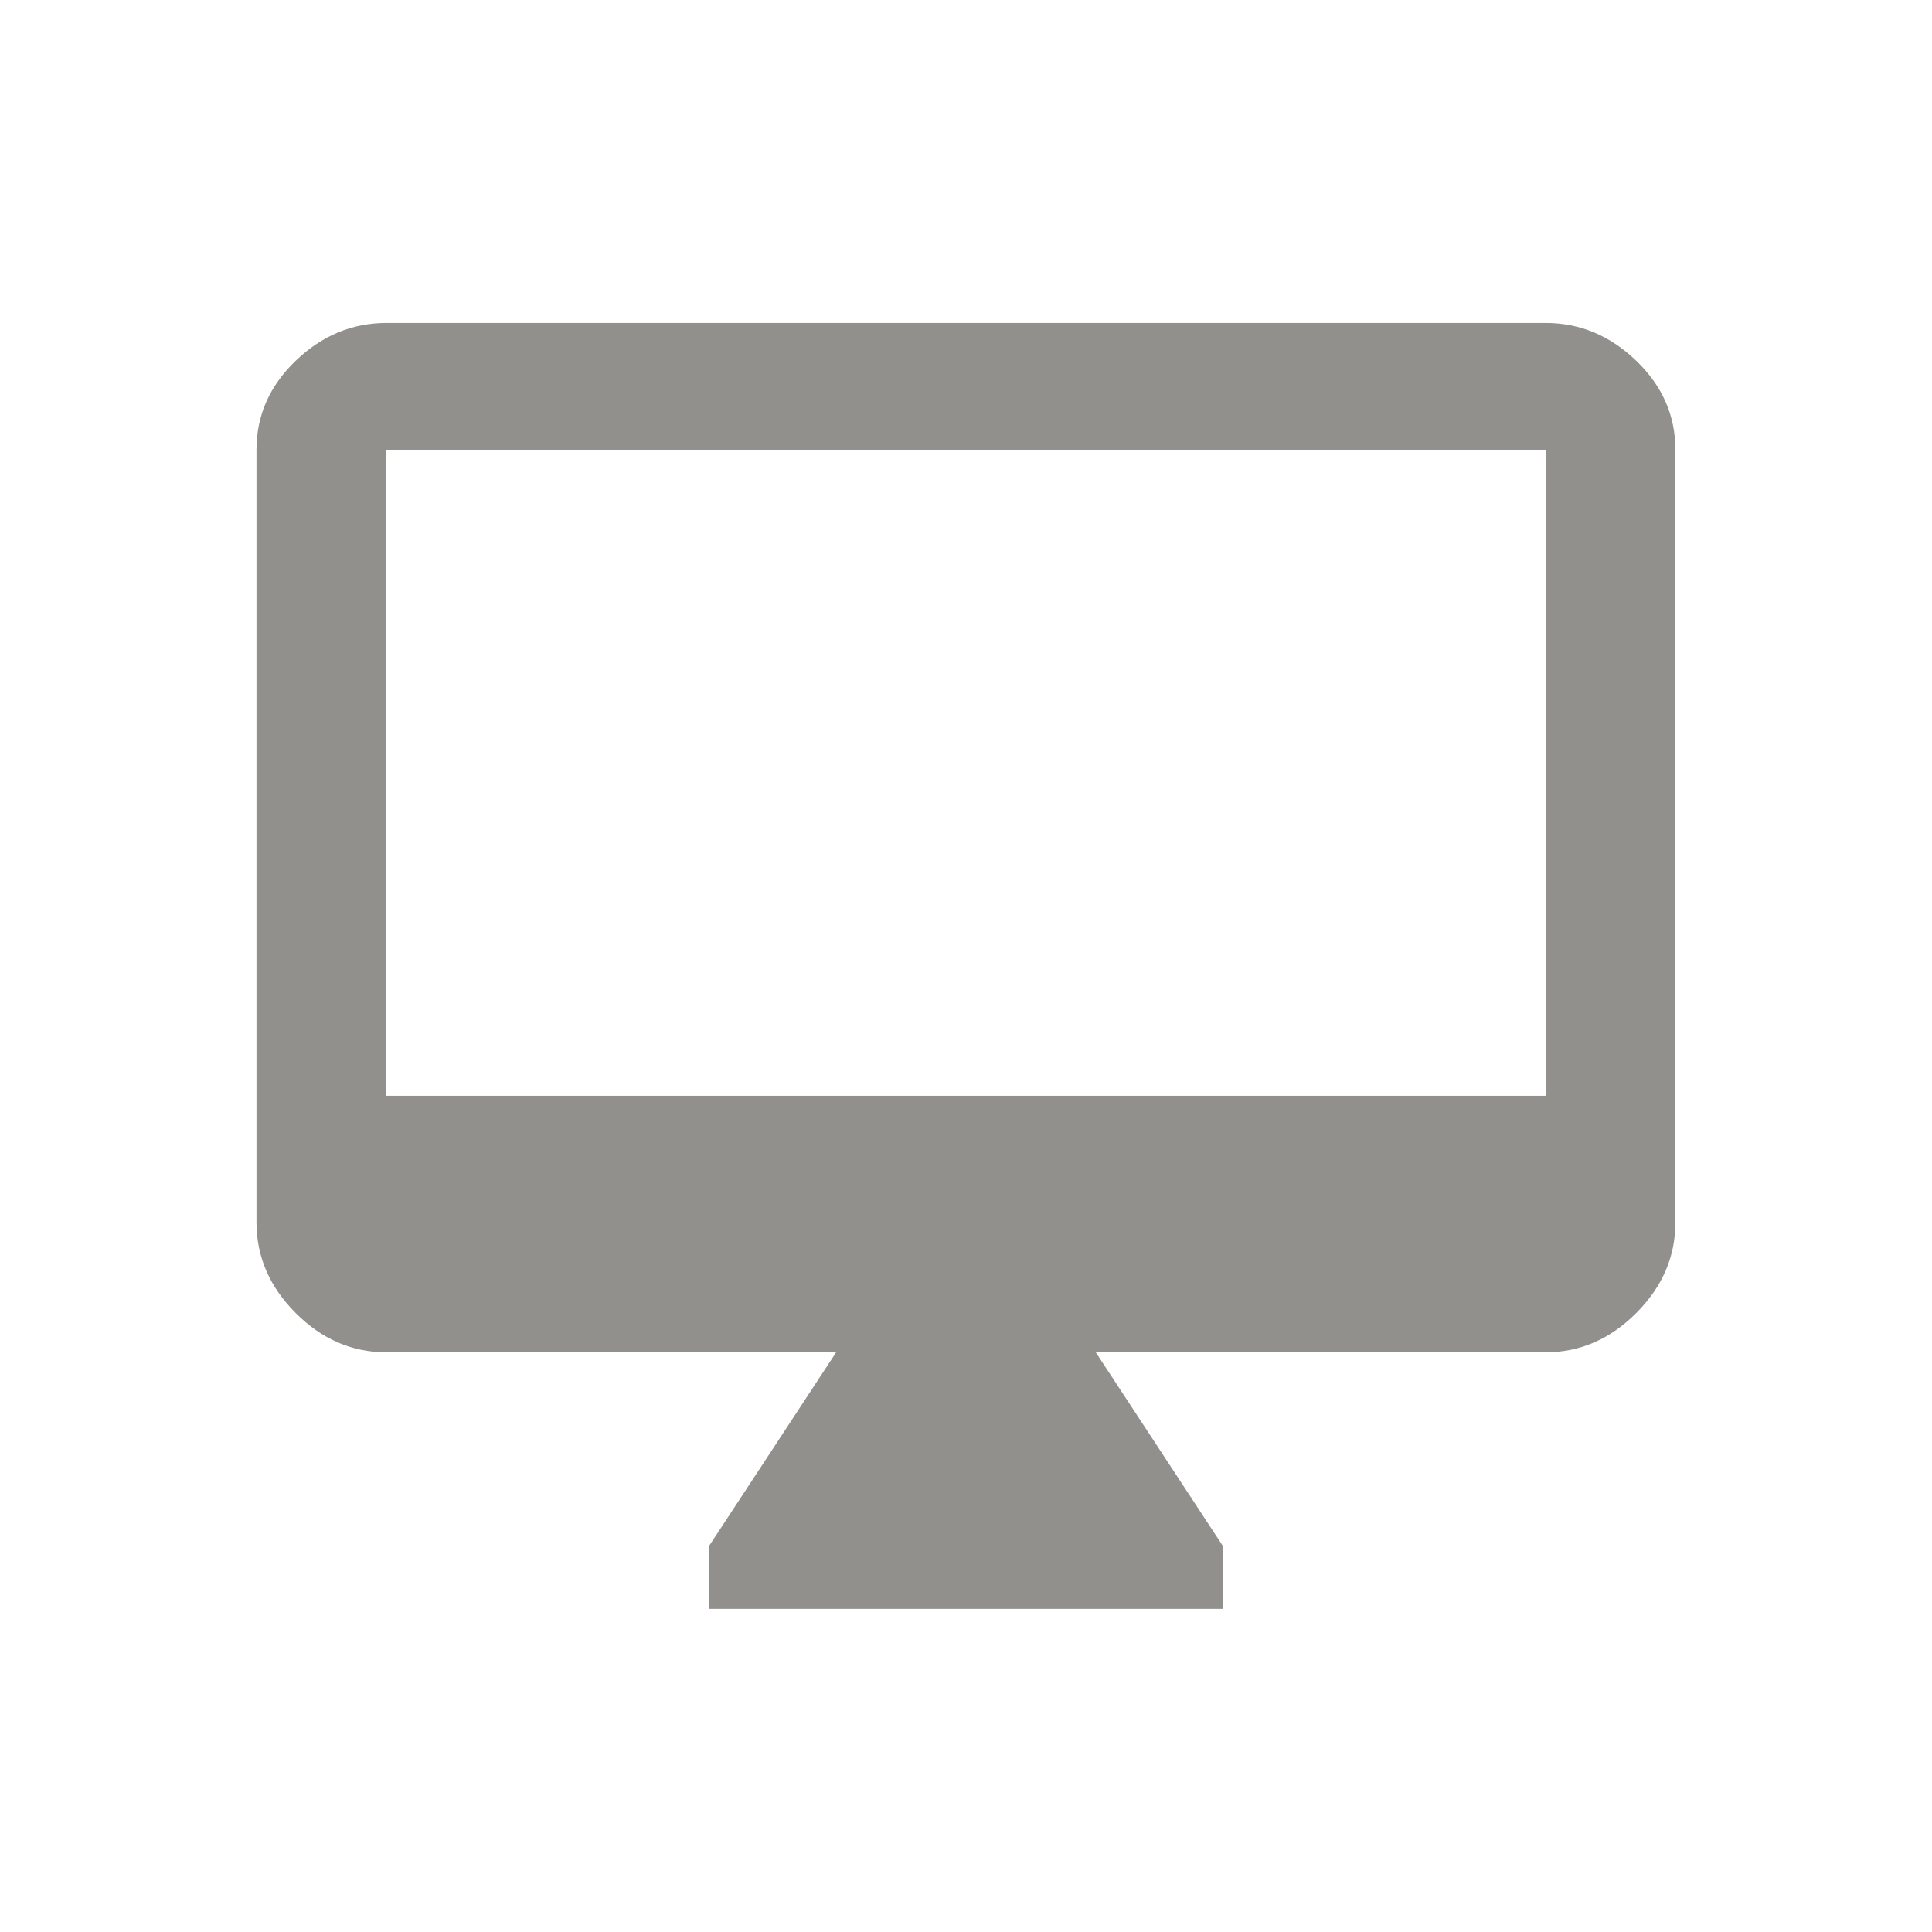 <!-- Generated by IcoMoon.io -->
<svg version="1.1" xmlns="http://www.w3.org/2000/svg" width="24" height="24" viewBox="0 0 24 24">
<title>desktop_mac</title>
<path fill="#91908d" d="M19.2 13.612v-8.025h-14.4v8.025h14.4zM19.2 4.012q0.637 0 1.125 0.469t0.487 1.106v9.6q0 0.638-0.487 1.125t-1.125 0.487h-5.588l1.575 2.4v0.787h-6.375v-0.787l1.575-2.4h-5.588q-0.638 0-1.125-0.487t-0.488-1.125v-9.6q0-0.638 0.488-1.106t1.125-0.469h14.4z"></path>
</svg>
